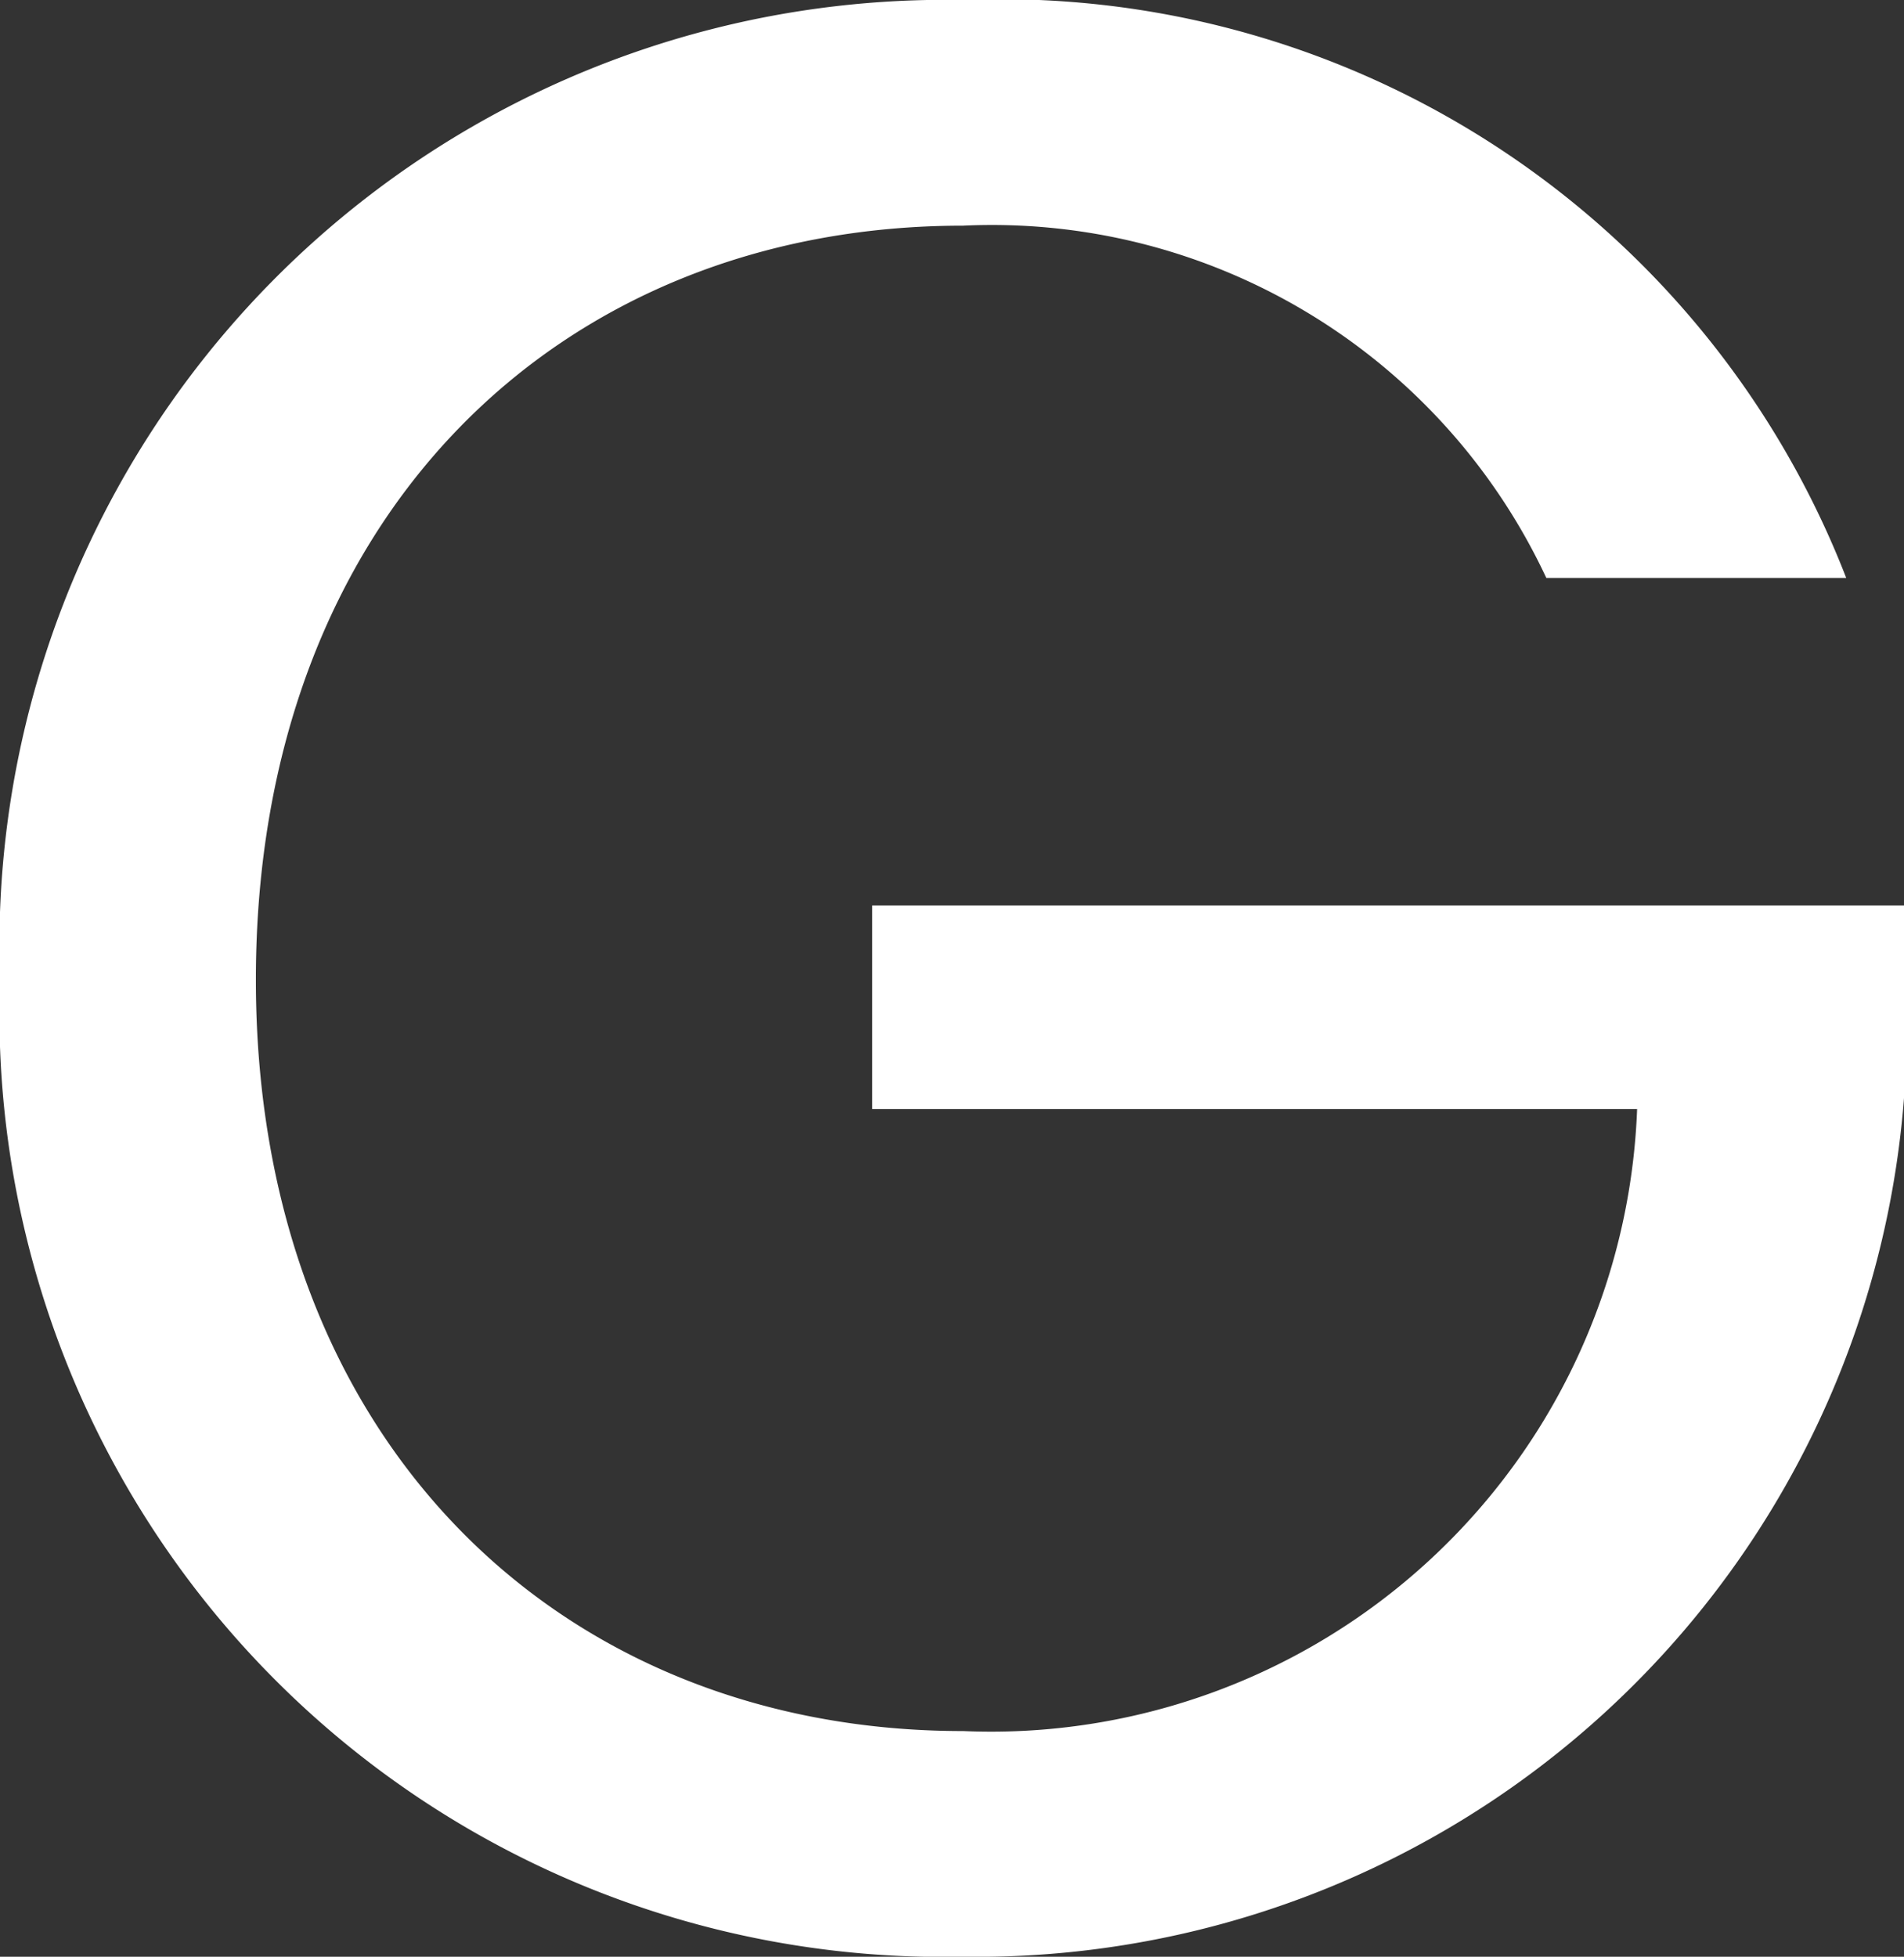 <svg xmlns="http://www.w3.org/2000/svg" width="13.84" height="14.22" viewBox="0 0 13.84 14.22">
  <rect x="0" y="0" width="13.84" height="14.22" fill="#333333" stroke="none"/>
  <path id="AA" d="M.08-14.1a6.876,6.876,0,0,0-7,7.12,6.859,6.859,0,0,0,7,7.1A6.761,6.761,0,0,0,6.92-6.12v-1.4H-.58v1.48H4.98A4.7,4.7,0,0,1,.08-1.52c-2.94,0-5.14-2.12-5.14-5.46,0-3.36,2.2-5.48,5.14-5.48A4.448,4.448,0,0,1,4.32-9.9H6.5A6.591,6.591,0,0,0,.08-14.1Z" transform="translate(6.92 14.1)" fill="#fff"/>
</svg>
